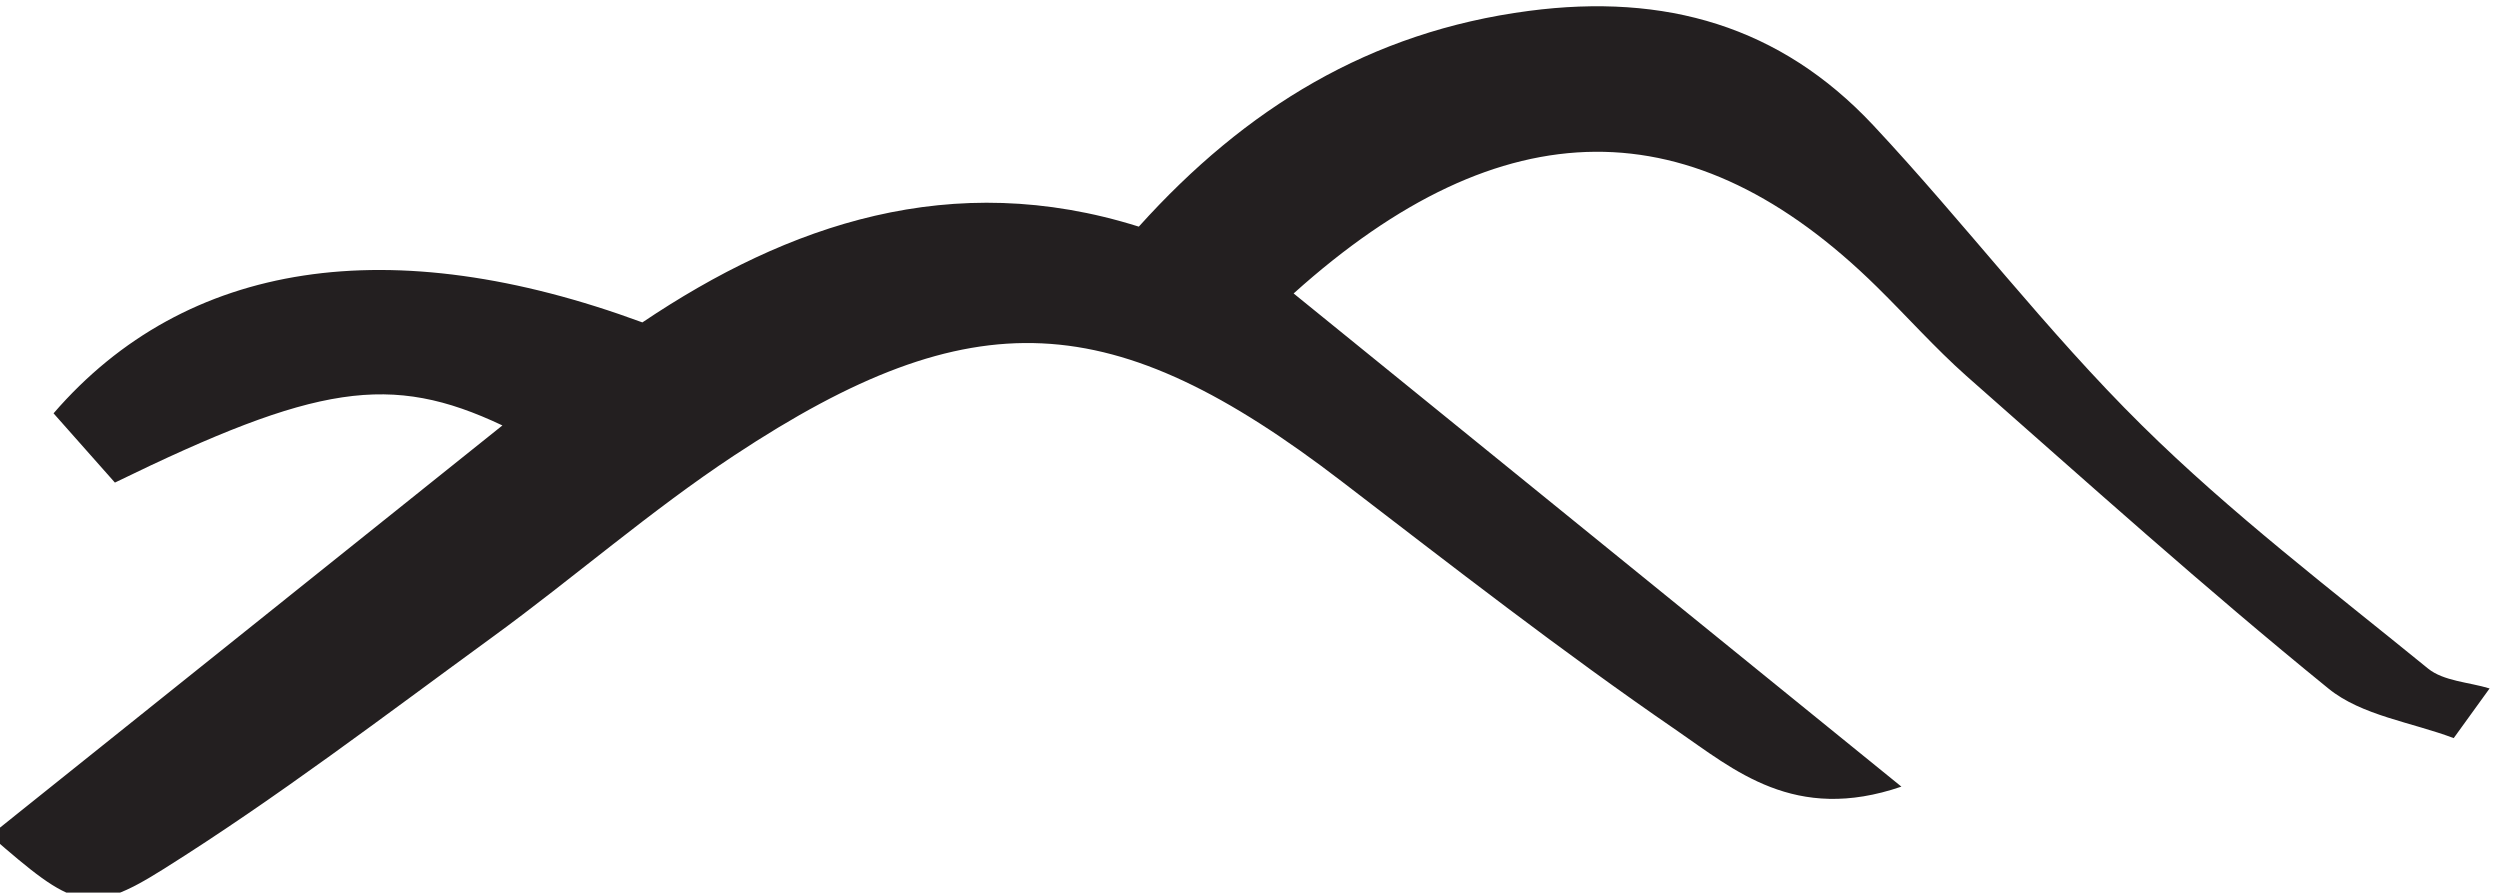 <?xml version="1.0" encoding="UTF-8" standalone="no"?>
<!-- John Grümph
     https://legrumph.org/Terrier/public/chibi/de-chorographia
     CC BY-NC 3.0
     https://creativecommons.org/licenses/by-nc/3.0/fr/ -->
<!-- Created with Inkscape (http://www.inkscape.org/) -->

<svg
   version="1.1"
   id="svg2"
   width="31.665"
   height="11.306"
   viewBox="0 0 31.665 11.306"
   xmlns="http://www.w3.org/2000/svg"
   xmlns:svg="http://www.w3.org/2000/svg">
  <defs
     id="defs6" />
  <g
     id="g10"
     transform="matrix(1.333,0,0,-1.333,-496.72,316.716)">
    <g
       id="g12"
       transform="scale(0.1)">
      <path
         d="m 3725.4,2296.58 c 16.55,13.25 32.34,25.89 48.67,38.96 -10.64,5.03 -17.68,3.9 -36.82,-5.43 -1.81,2.04 -3.89,4.38 -5.83,6.58 12.61,14.59 32.08,17.44 55.95,8.64 13.85,9.31 29.4,14.69 47.17,9.1 10.14,11.26 21.97,18.52 37.07,20.5 12.96,1.7 23.87,-1.44 32.69,-10.84 8.73,-9.33 16.49,-19.6 25.56,-28.55 8.44,-8.34 17.96,-15.59 27.18,-23.1 1.48,-1.2 3.88,-1.29 5.85,-1.89 -1.13,-1.57 -2.27,-3.15 -3.41,-4.72 -4,1.51 -8.74,2.14 -11.89,4.7 -11.76,9.55 -23.04,19.7 -34.42,29.72 -2.98,2.65 -5.65,5.66 -8.5,8.46 -17.44,17.17 -35.52,17.26 -55.42,-0.63 18.93,-15.36 37.71,-30.6 57.75,-46.86 -10.15,-3.48 -15.88,1.58 -21.41,5.38 -10.86,7.46 -21.28,15.58 -31.74,23.6 -21.76,16.7 -35.03,17.5 -57.74,2.5 -7.97,-5.26 -15.22,-11.61 -22.96,-17.25 -10.32,-7.52 -20.5,-15.3 -31.29,-22.07 -7.15,-4.5 -8.54,-3.68 -16.46,3.2"
         style="fill:#231f20;fill-opacity:1;fill-rule:nonzero;stroke:none"
         id="path7104" />
    </g>
  </g>
</svg>
